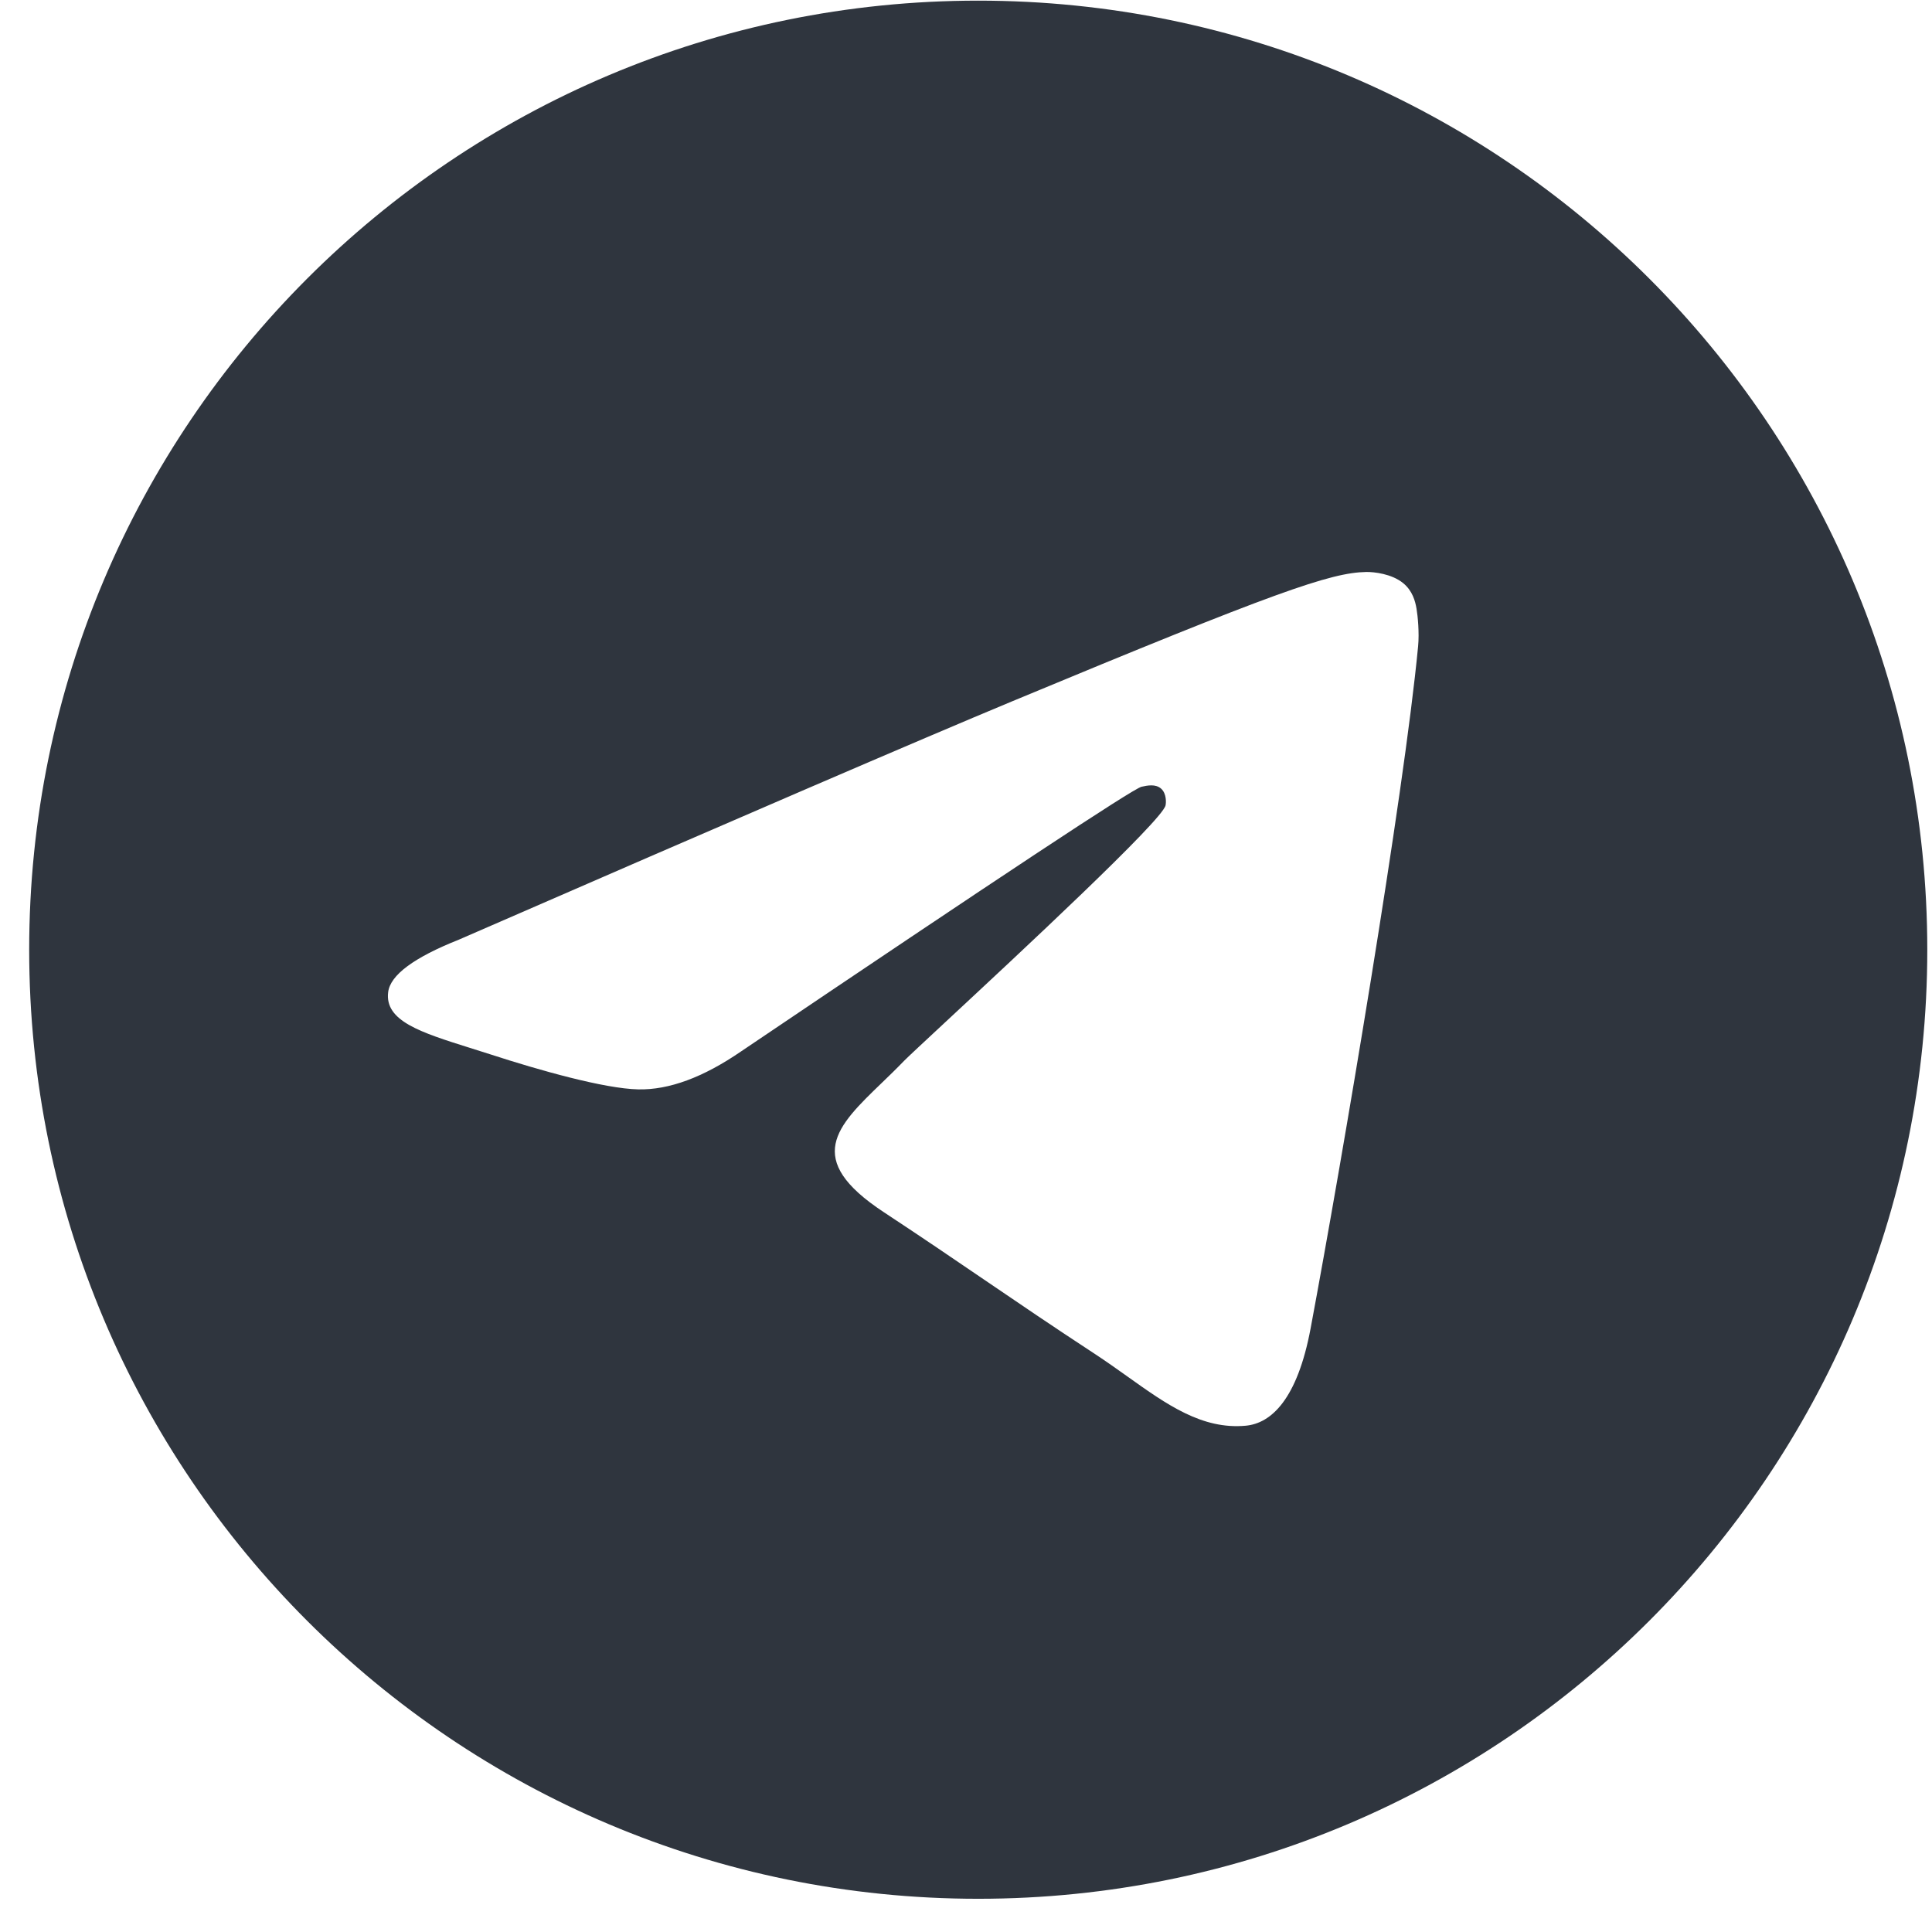 <svg width="57" height="57" viewBox="0 0 57 57" fill="none" xmlns="http://www.w3.org/2000/svg">
<path fill-rule="evenodd" clip-rule="evenodd" d="M56.861 28.02C56.861 43.483 44.324 56.02 28.861 56.02C13.397 56.02 0.861 43.483 0.861 28.02C0.861 12.555 13.397 0.019 28.861 0.019C44.324 0.019 56.861 12.555 56.861 28.02ZM29.864 20.69C27.141 21.823 21.698 24.168 13.535 27.724C12.21 28.251 11.515 28.767 11.452 29.271C11.345 30.123 12.412 30.459 13.865 30.916C14.063 30.978 14.268 31.042 14.478 31.11C15.907 31.575 17.831 32.119 18.83 32.14C19.737 32.16 20.749 31.786 21.867 31.018C29.493 25.87 33.43 23.268 33.677 23.212C33.852 23.173 34.093 23.123 34.257 23.268C34.421 23.414 34.405 23.689 34.387 23.763C34.282 24.214 30.093 28.108 27.925 30.124C27.25 30.752 26.77 31.198 26.672 31.299C26.453 31.527 26.229 31.743 26.014 31.95C24.686 33.23 23.69 34.191 26.069 35.759C27.212 36.512 28.127 37.135 29.04 37.757C30.037 38.436 31.031 39.113 32.318 39.956C32.645 40.171 32.958 40.394 33.263 40.611C34.423 41.438 35.465 42.182 36.753 42.063C37.501 41.994 38.274 41.291 38.667 39.192C39.594 34.233 41.418 23.489 41.839 19.062C41.876 18.674 41.83 18.177 41.792 17.959C41.755 17.741 41.677 17.431 41.394 17.201C41.058 16.929 40.541 16.872 40.309 16.875C39.256 16.894 37.64 17.456 29.864 20.69Z" fill="#2F353E"/>
</svg>
